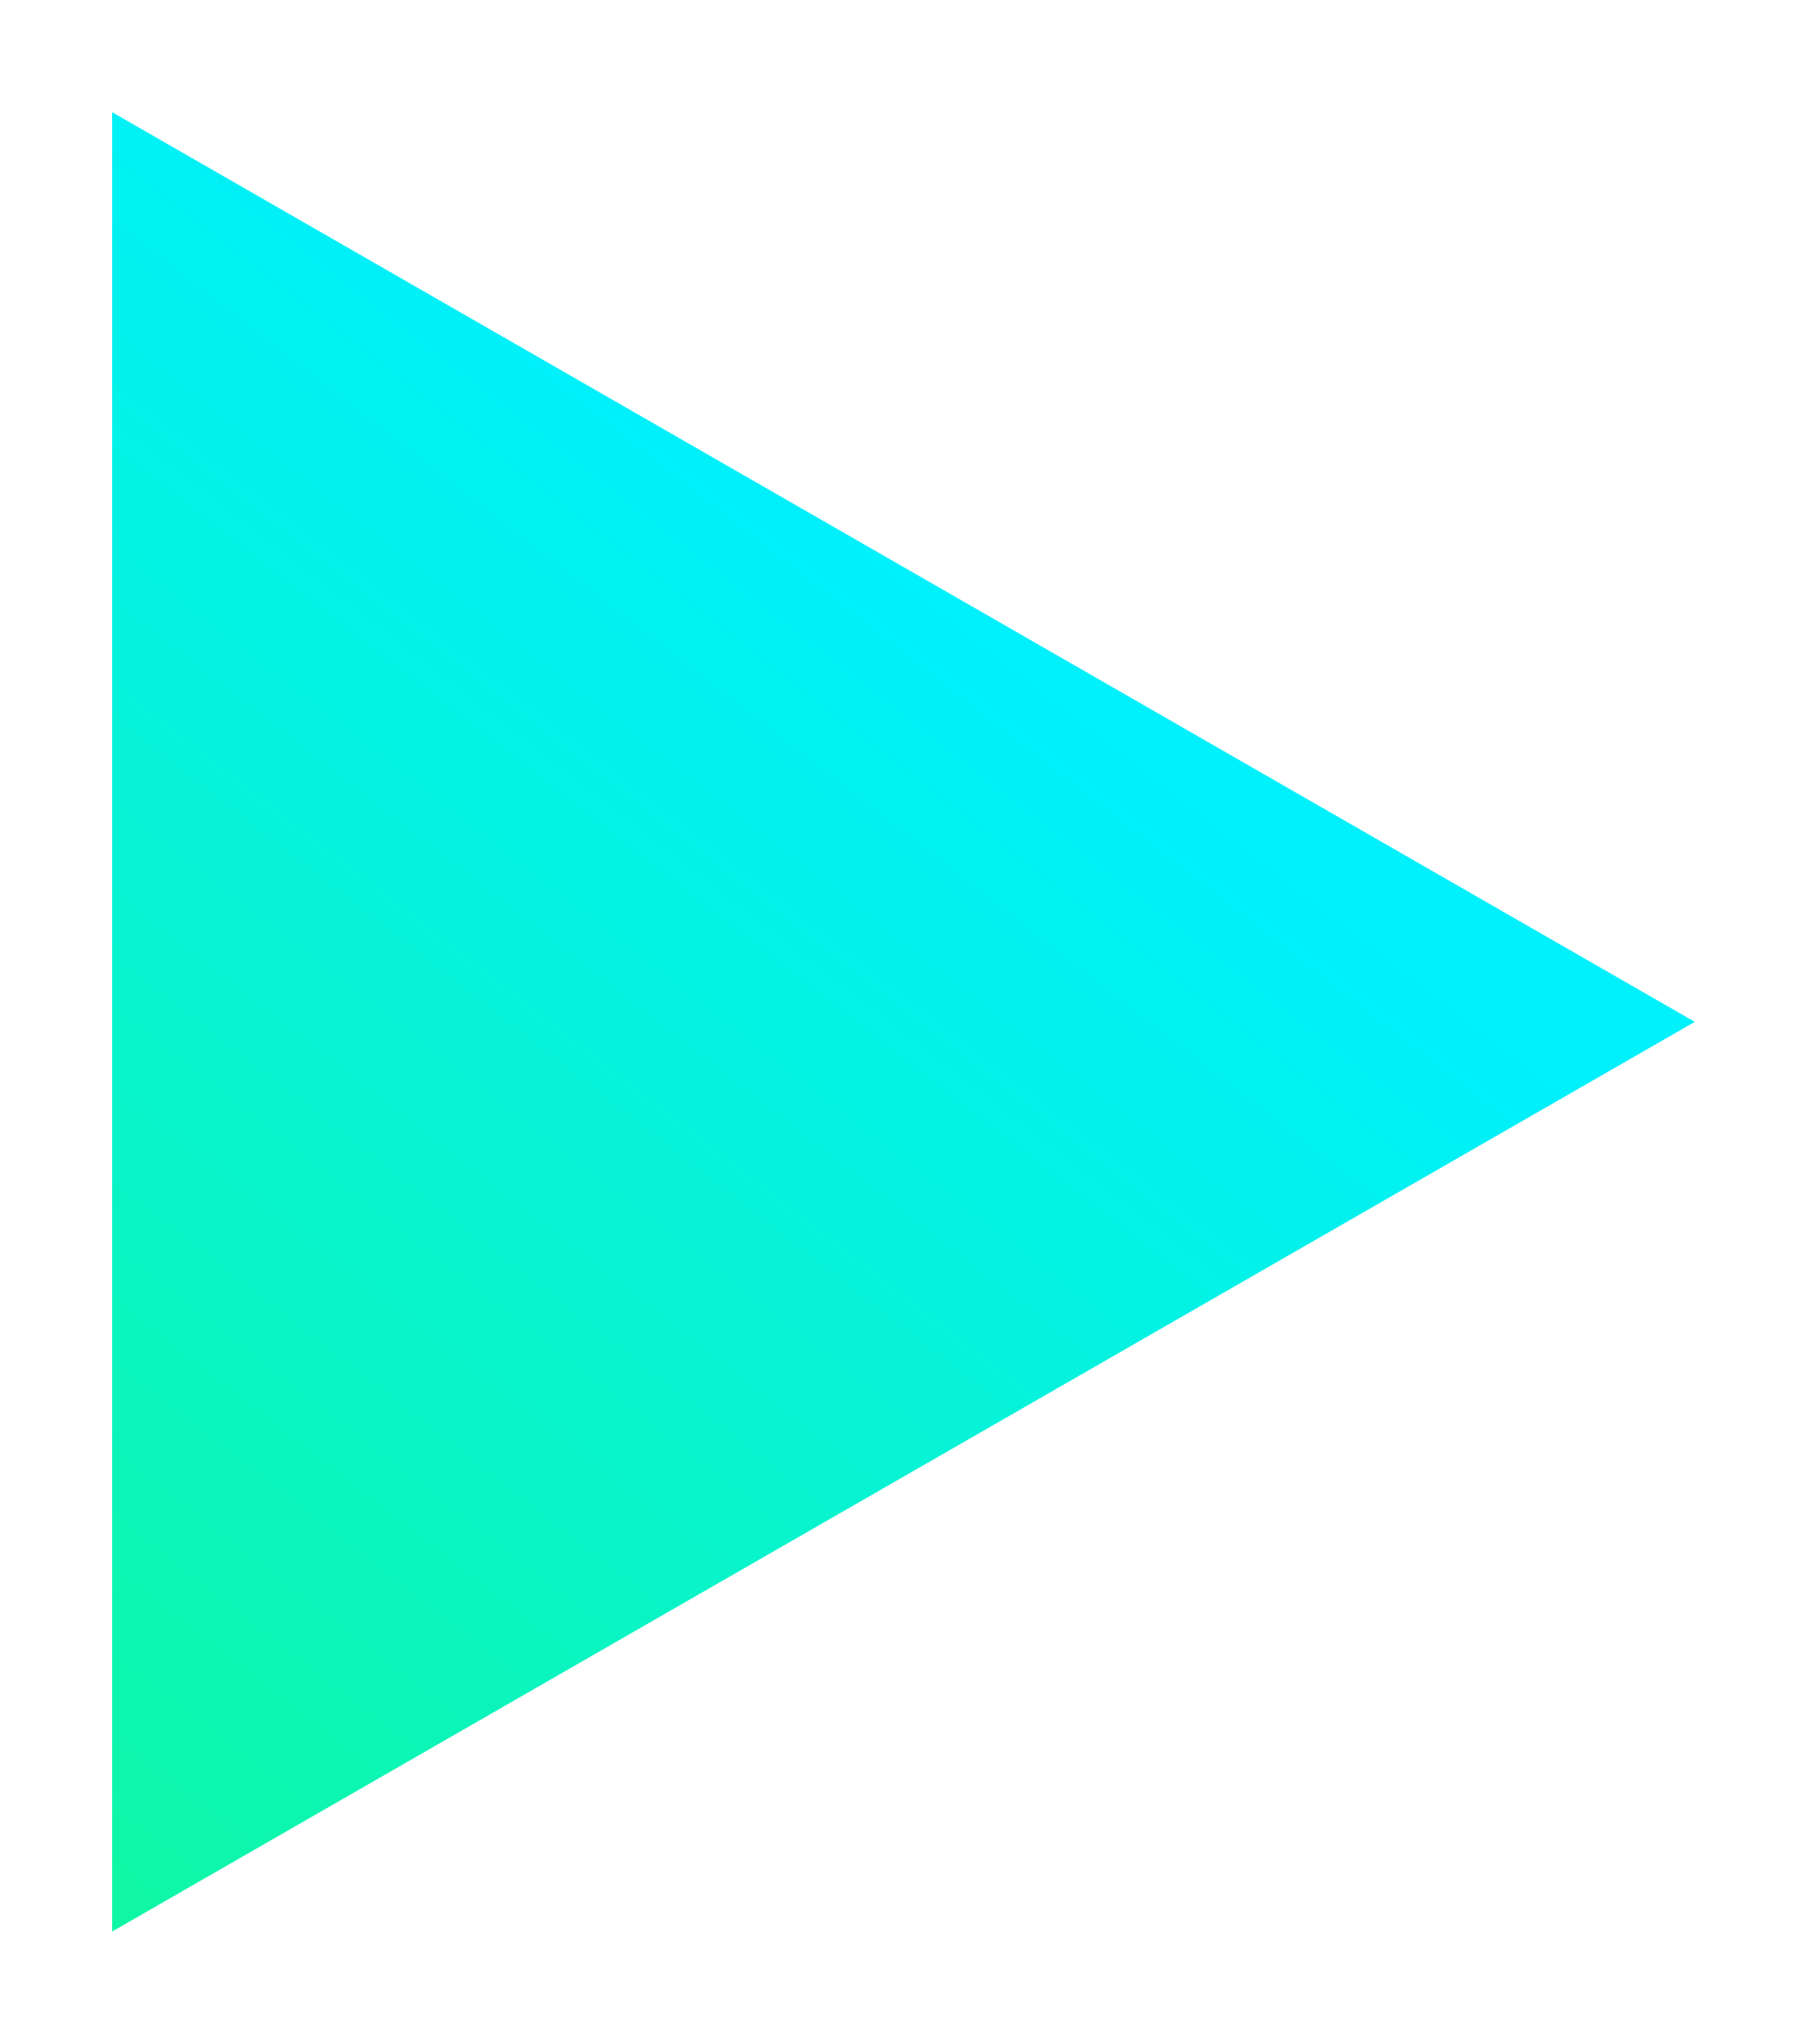 <svg xmlns="http://www.w3.org/2000/svg" xmlns:xlink="http://www.w3.org/1999/xlink" width="145" height="164" viewBox="0 0 145 164">
  <defs>
    <linearGradient id="linear-gradient" x1="0.254" y1="0.5" x2="1" y2="1" gradientUnits="objectBoundingBox">
      <stop offset="0" stop-color="#00f0fc"/>
      <stop offset="1" stop-color="#0ff7a4"/>
    </linearGradient>
    <filter id="Polygon_15" x="0" y="0" width="145" height="164" filterUnits="userSpaceOnUse">
      <feOffset dy="3" input="SourceAlpha"/>
      <feGaussianBlur stdDeviation="3" result="blur"/>
      <feFlood flood-opacity="0.161"/>
      <feComposite operator="in" in2="blur"/>
      <feComposite in="SourceGraphic"/>
    </filter>
  </defs>
  <g id="Component_36_1" data-name="Component 36 – 1" transform="translate(9 6)">
    <g id="Group_64" data-name="Group 64" transform="translate(0.156 0.081)">
      <g transform="matrix(1, 0, 0, 1, -9.16, -6.08)" filter="url(#Polygon_15)">
        <path id="Polygon_15-2" data-name="Polygon 15" d="M73,0l73,127H0Z" transform="translate(136 6) rotate(90)" fill="url(#linear-gradient)"/>
      </g>
    </g>
  </g>
</svg>
